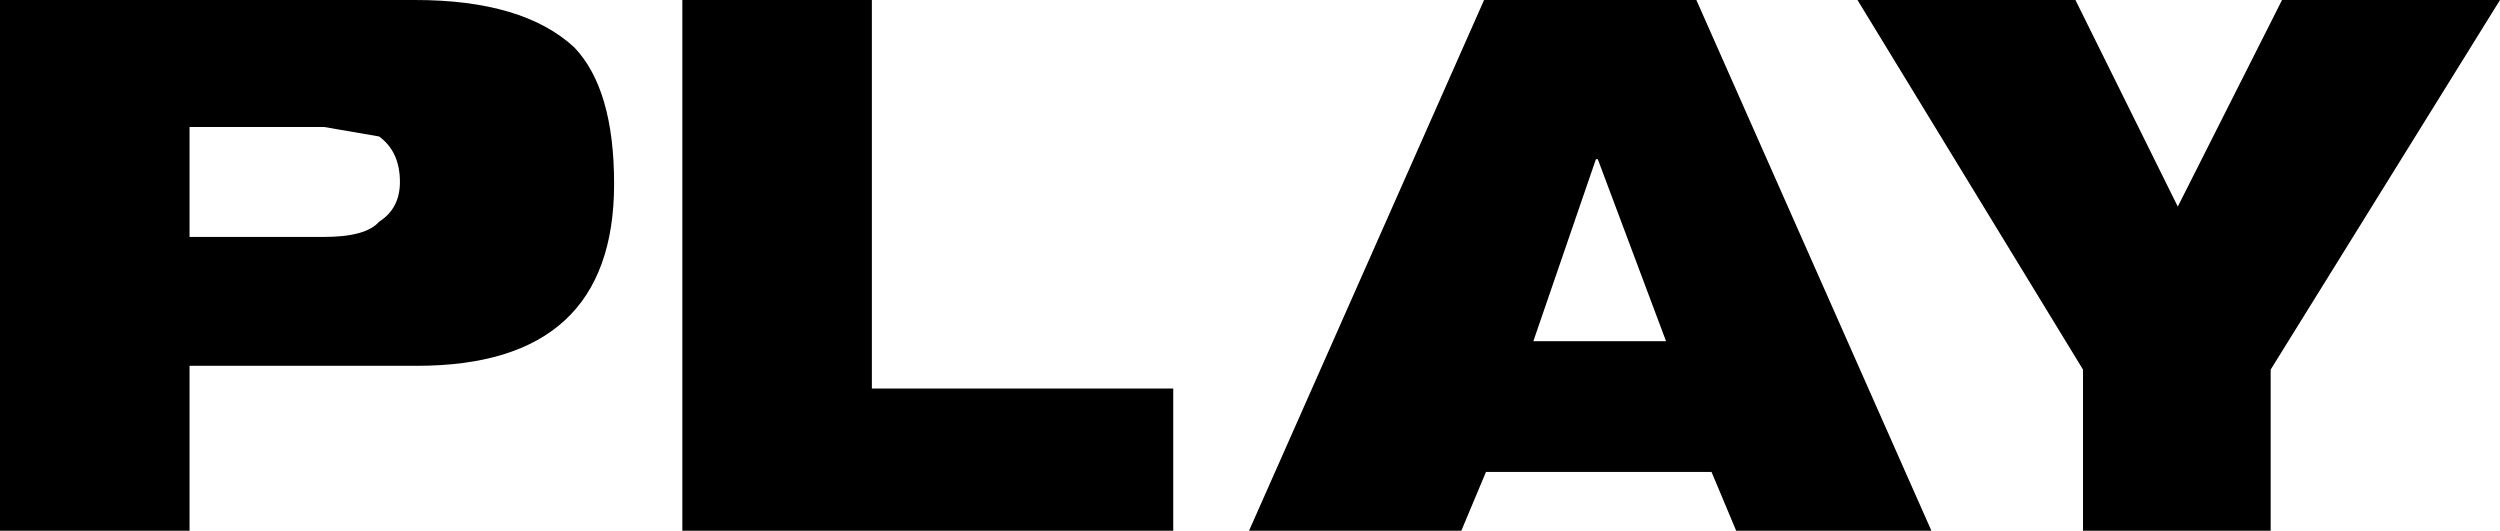 <?xml version="1.0" encoding="UTF-8" standalone="no"?>
<svg xmlns:xlink="http://www.w3.org/1999/xlink" height="14.0px" width="65.95px" xmlns="http://www.w3.org/2000/svg">
  <g transform="matrix(1.0, 0.0, 0.0, 1.0, 0.0, 0.0)">
    <path d="M57.45 5.45 L60.2 0.0 65.95 0.0 59.9 9.75 59.9 14.0 54.95 14.0 54.95 9.75 49.0 0.0 54.75 0.0 57.45 5.45 M42.1 4.2 L40.45 9.0 43.95 9.0 42.15 4.2 42.1 4.2 M45.15 12.45 L39.2 12.45 38.55 14.0 32.95 14.0 39.15 0.0 44.75 0.0 50.95 14.0 45.8 14.0 45.15 12.45 M30.95 10.25 L30.95 14.0 18.0 14.0 18.0 0.0 23.0 0.0 23.0 10.25 30.95 10.25 M16.2 4.85 Q16.2 9.65 11.0 9.65 L5.0 9.65 5.0 14.0 0.0 14.0 0.0 0.0 10.95 0.0 Q13.8 0.0 15.15 1.25 16.2 2.35 16.2 4.85 M10.0 5.85 Q10.55 5.5 10.55 4.8 10.55 4.0 10.0 3.6 L8.55 3.35 5.0 3.35 5.0 6.25 8.55 6.25 Q9.65 6.25 10.0 5.85" fill="#000000" fill-rule="evenodd" stroke="none"/>
  </g>
</svg>
